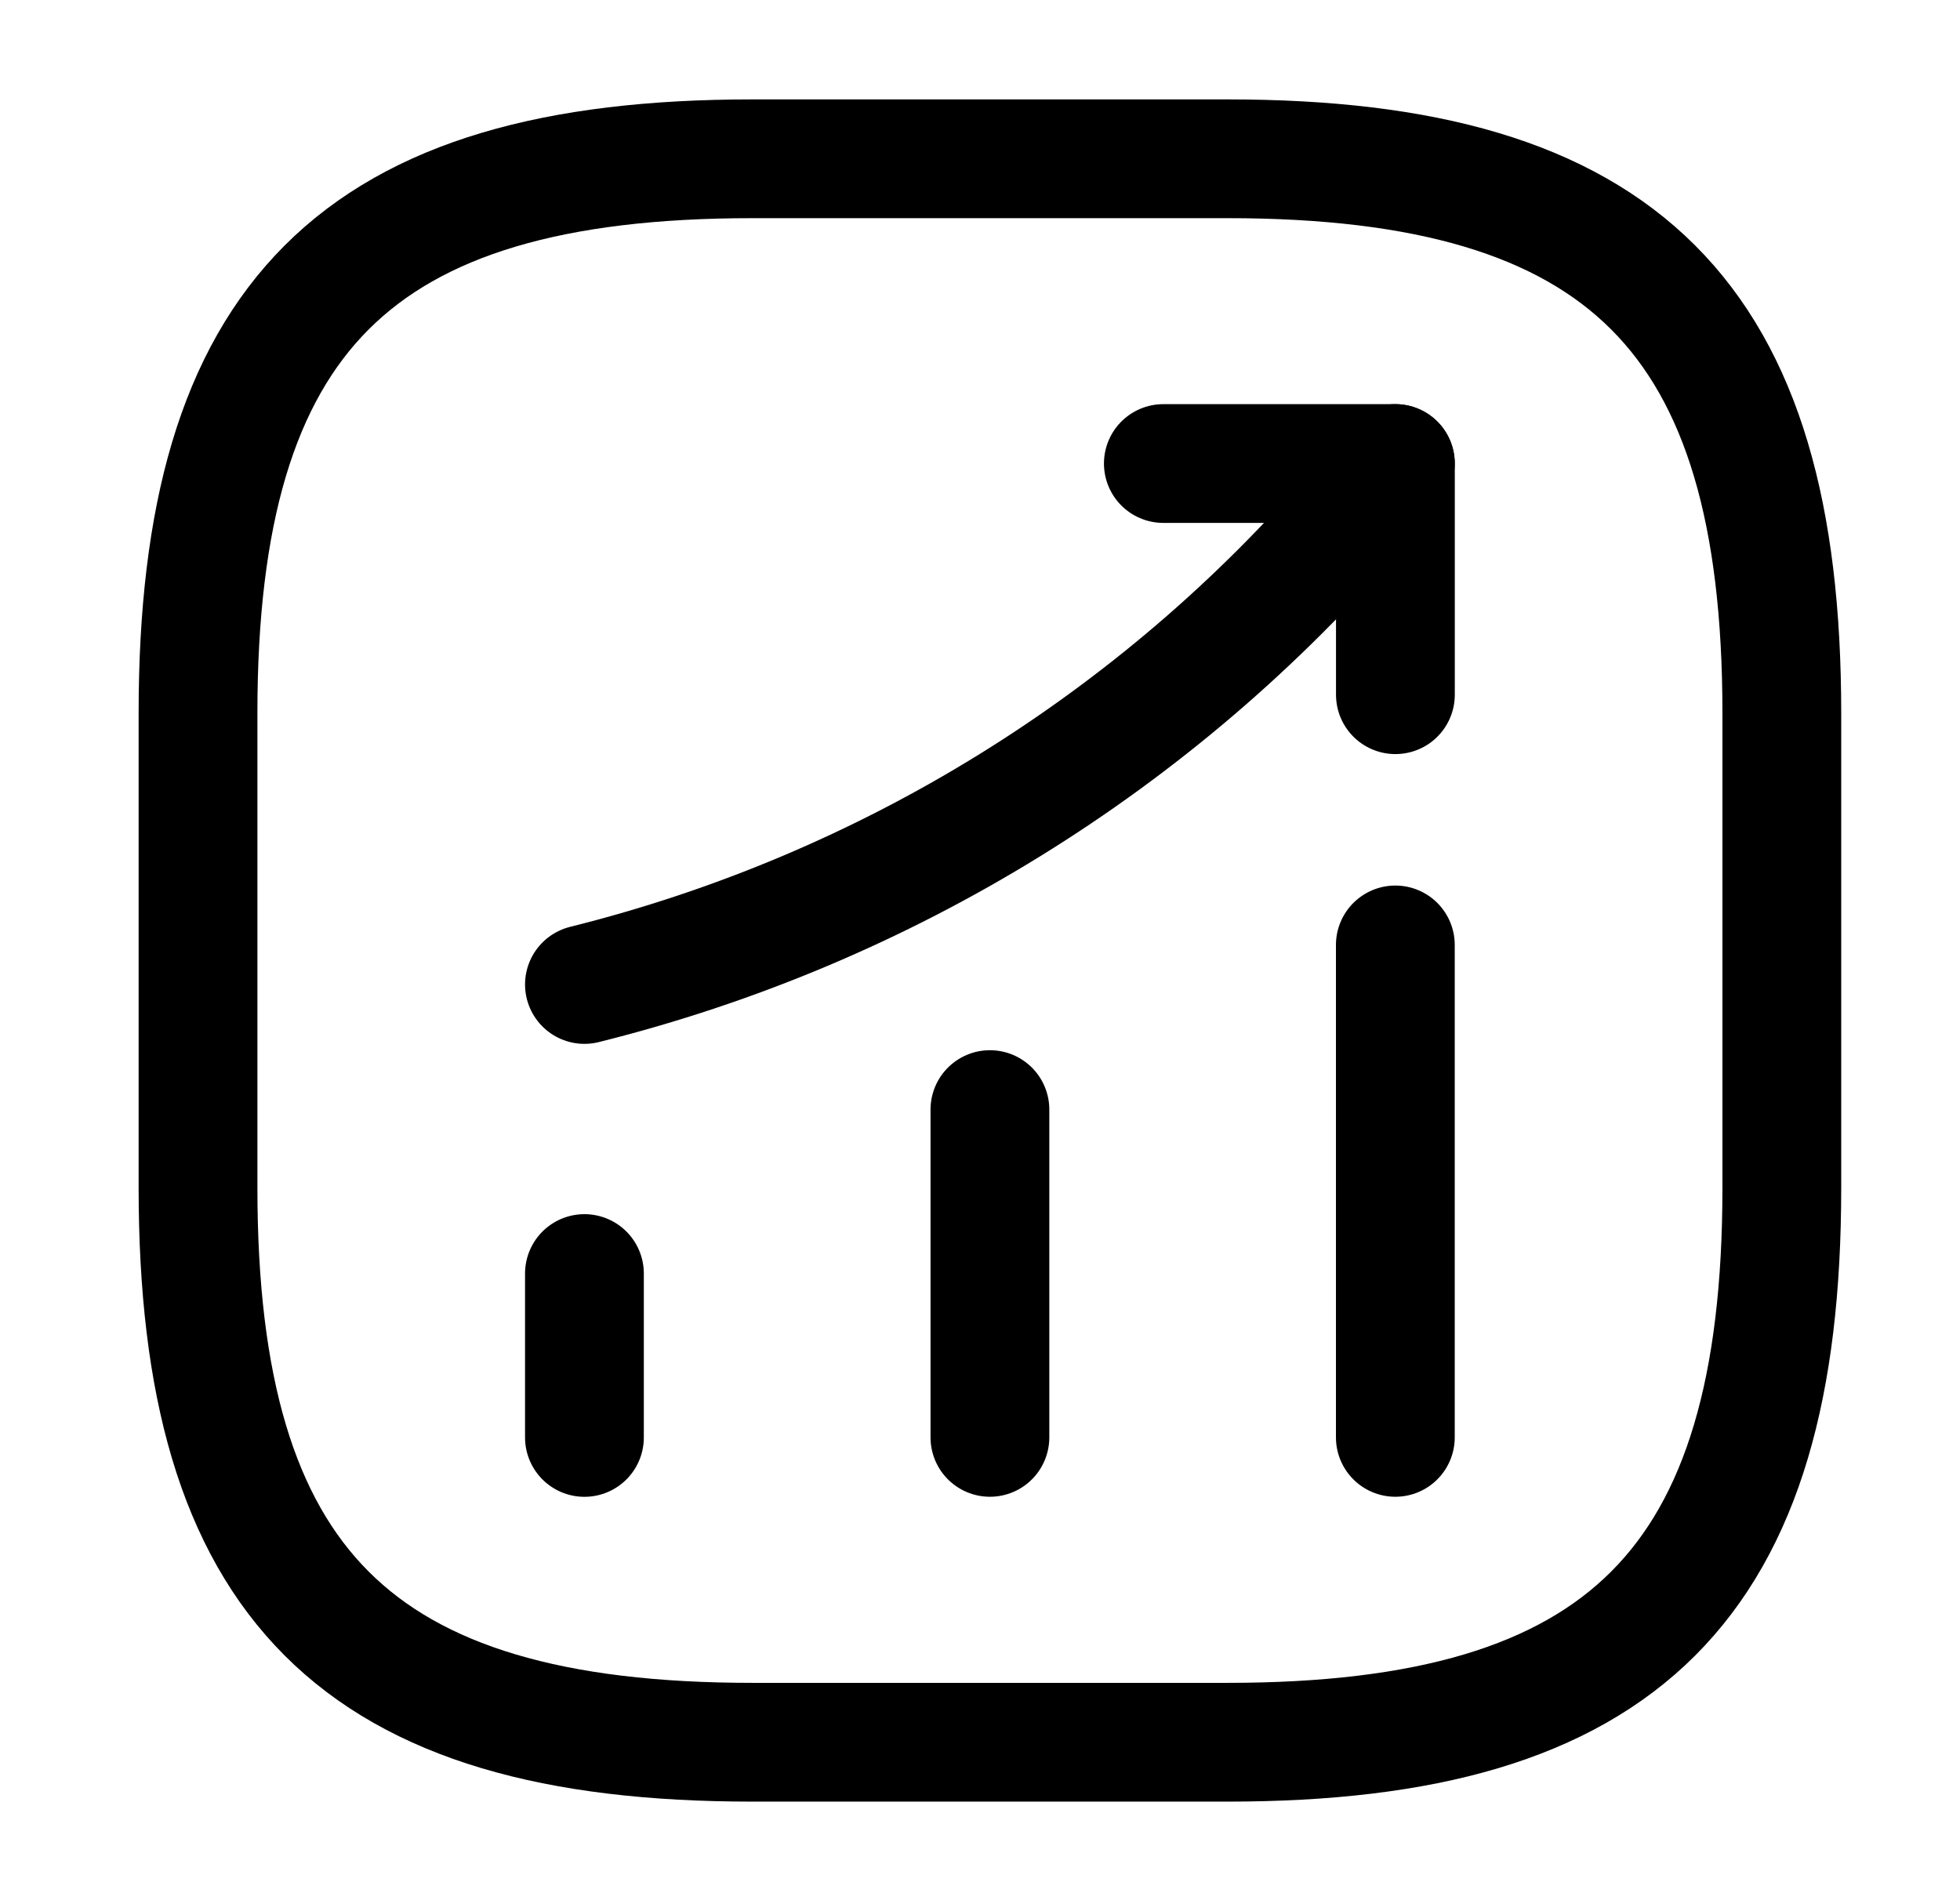 <!-- Generated by IcoMoon.io -->
<svg version="1.1" xmlns="http://www.w3.org/2000/svg" width="33" height="32" viewBox="0 0 33 32">
<path fill="none" stroke-linejoin="miter" stroke-linecap="round" stroke-miterlimit="4" stroke-width="2" stroke="#000" d="M9.84 24.207v-2.76"></path>
<path fill="none" stroke-linejoin="miter" stroke-linecap="round" stroke-miterlimit="4" stroke-width="2" stroke="#000" d="M16.667 24.206v-5.52"></path>
<path fill="none" stroke-linejoin="miter" stroke-linecap="round" stroke-miterlimit="4" stroke-width="2" stroke="#000" d="M23.493 24.206v-8.293"></path>
<path fill="none" stroke-linejoin="miter" stroke-linecap="round" stroke-miterlimit="4" stroke-width="2" stroke="#000" d="M23.493 7.806l-0.613 0.72c-3.4 3.973-7.96 6.787-13.040 8.053"></path>
<path fill="none" stroke-linejoin="round" stroke-linecap="round" stroke-miterlimit="4" stroke-width="2" stroke="#000" d="M19.587 7.806h3.907v3.893"></path>
<path fill="none" stroke-linejoin="round" stroke-linecap="round" stroke-miterlimit="4" stroke-width="2" stroke="#000" d="M12.667 29.34h8c6.667 0 9.333-2.667 9.333-9.333v-8c0-6.667-2.667-9.333-9.333-9.333h-8c-6.667 0-9.333 2.667-9.333 9.333v8c0 6.667 2.667 9.333 9.333 9.333z"></path>
</svg>
